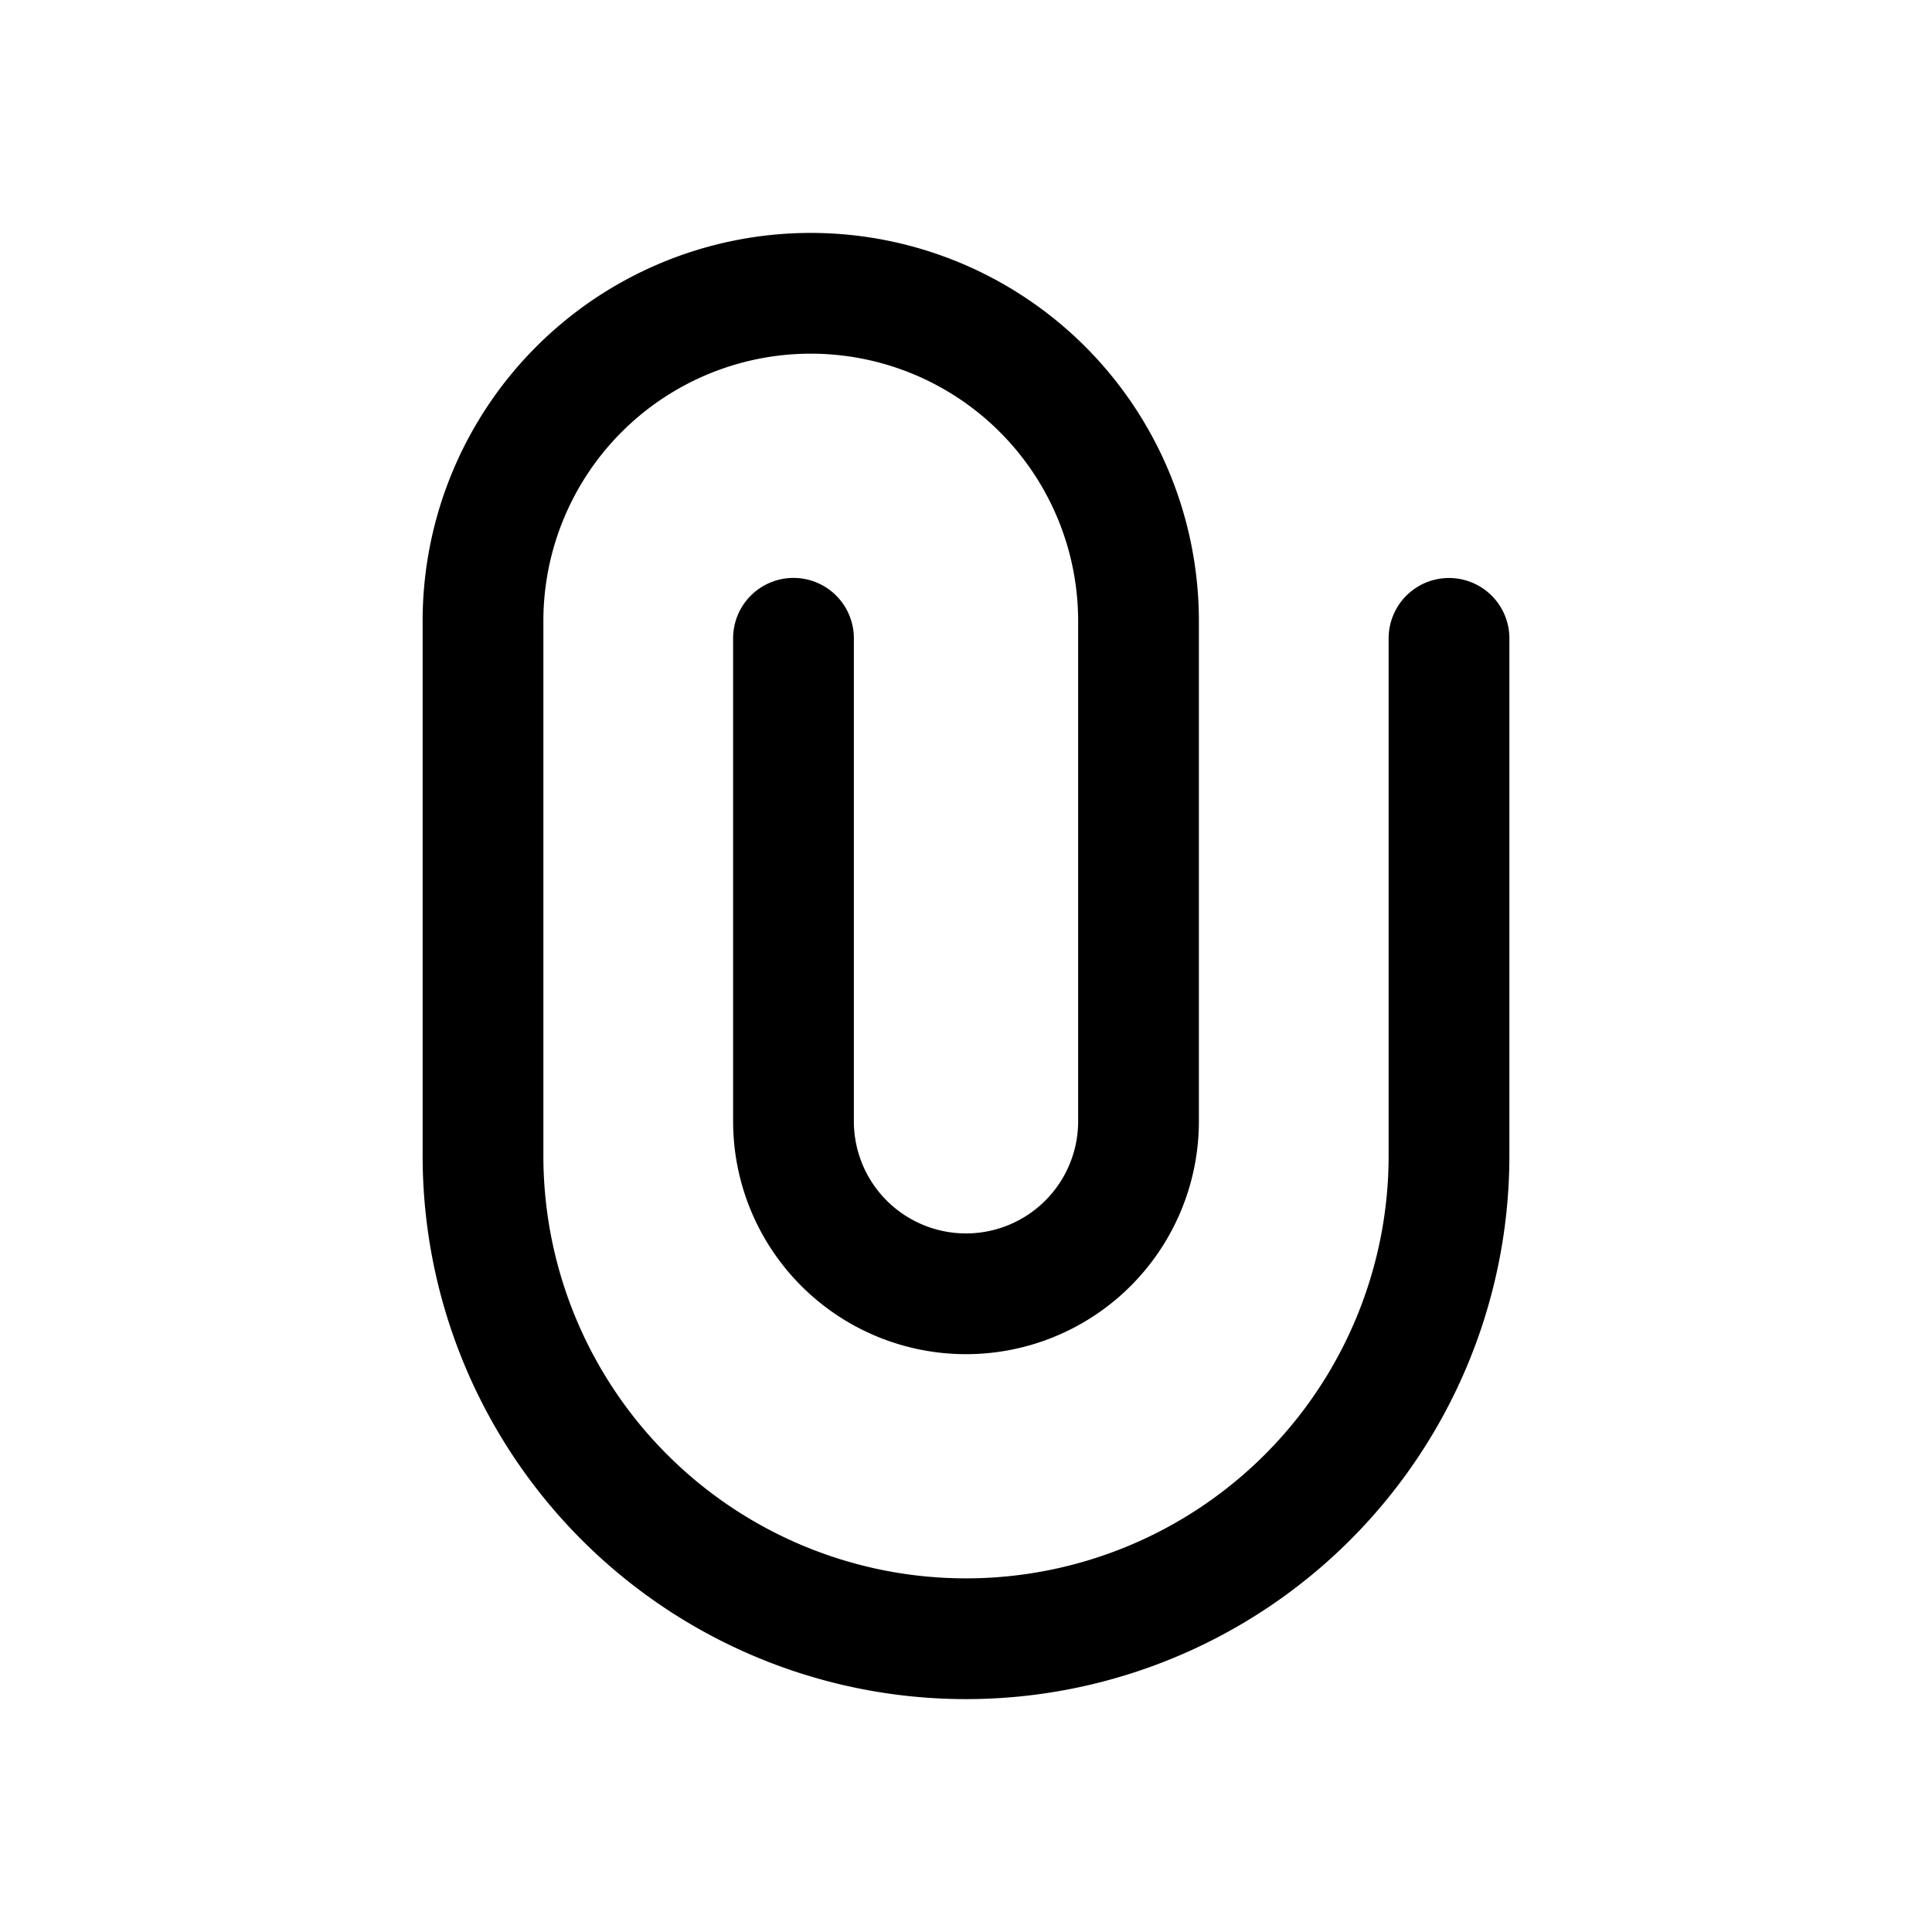 <svg xmlns="http://www.w3.org/2000/svg" fill="none" viewBox="0 0 24 24" stroke-width="1.5" stroke="currentColor" aria-hidden="true" data-slot="icon">
  <path stroke-linecap="round" stroke-linejoin="round" d="M9.857 7.929v6a2.143 2.143 0 0 0 4.286 0V7.715a4.071 4.071 0 0 0-8.143 0v6.642a6 6 0 0 0 12 0V7.93"/>
</svg>
